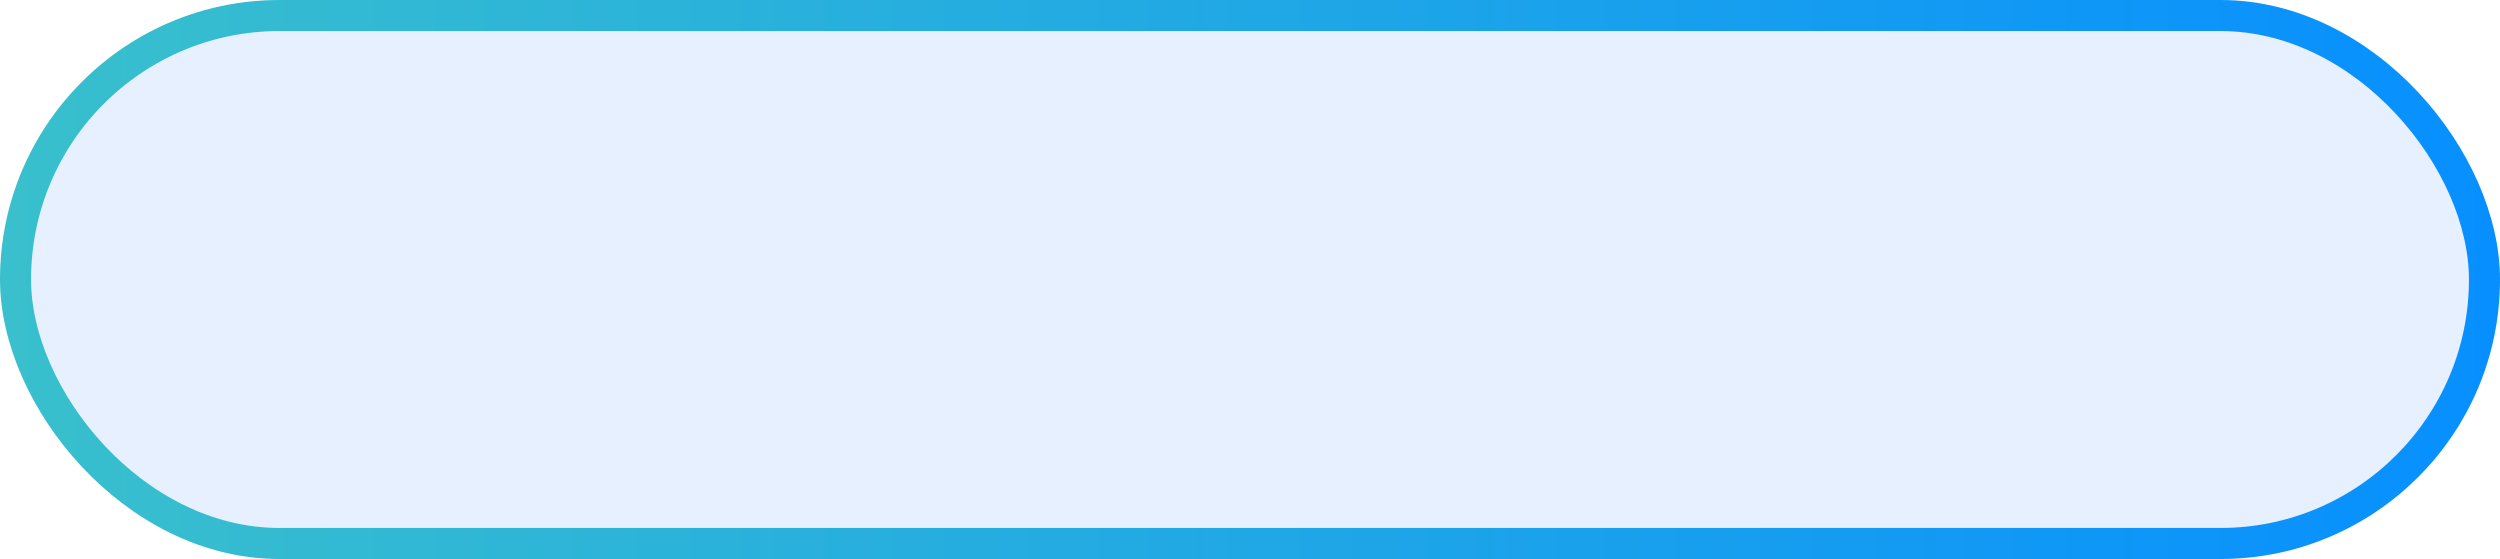 <svg width="161" height="36" viewBox="0 0 161 36" fill="none" xmlns="http://www.w3.org/2000/svg">
<rect x="1" y="1" width="159" height="34" rx="17" fill="#0E67FF" fill-opacity="0.1" stroke="url(#paint0_linear_341_1051)" stroke-width="2"/>
<defs>
<linearGradient id="paint0_linear_341_1051" x1="8.60077e-07" y1="17.647" x2="161" y2="17.647" gradientUnits="userSpaceOnUse">
<stop stop-color="#39C0CC"/>
<stop offset="1" stop-color="#078FFF"/>
</linearGradient>
</defs>
</svg>
